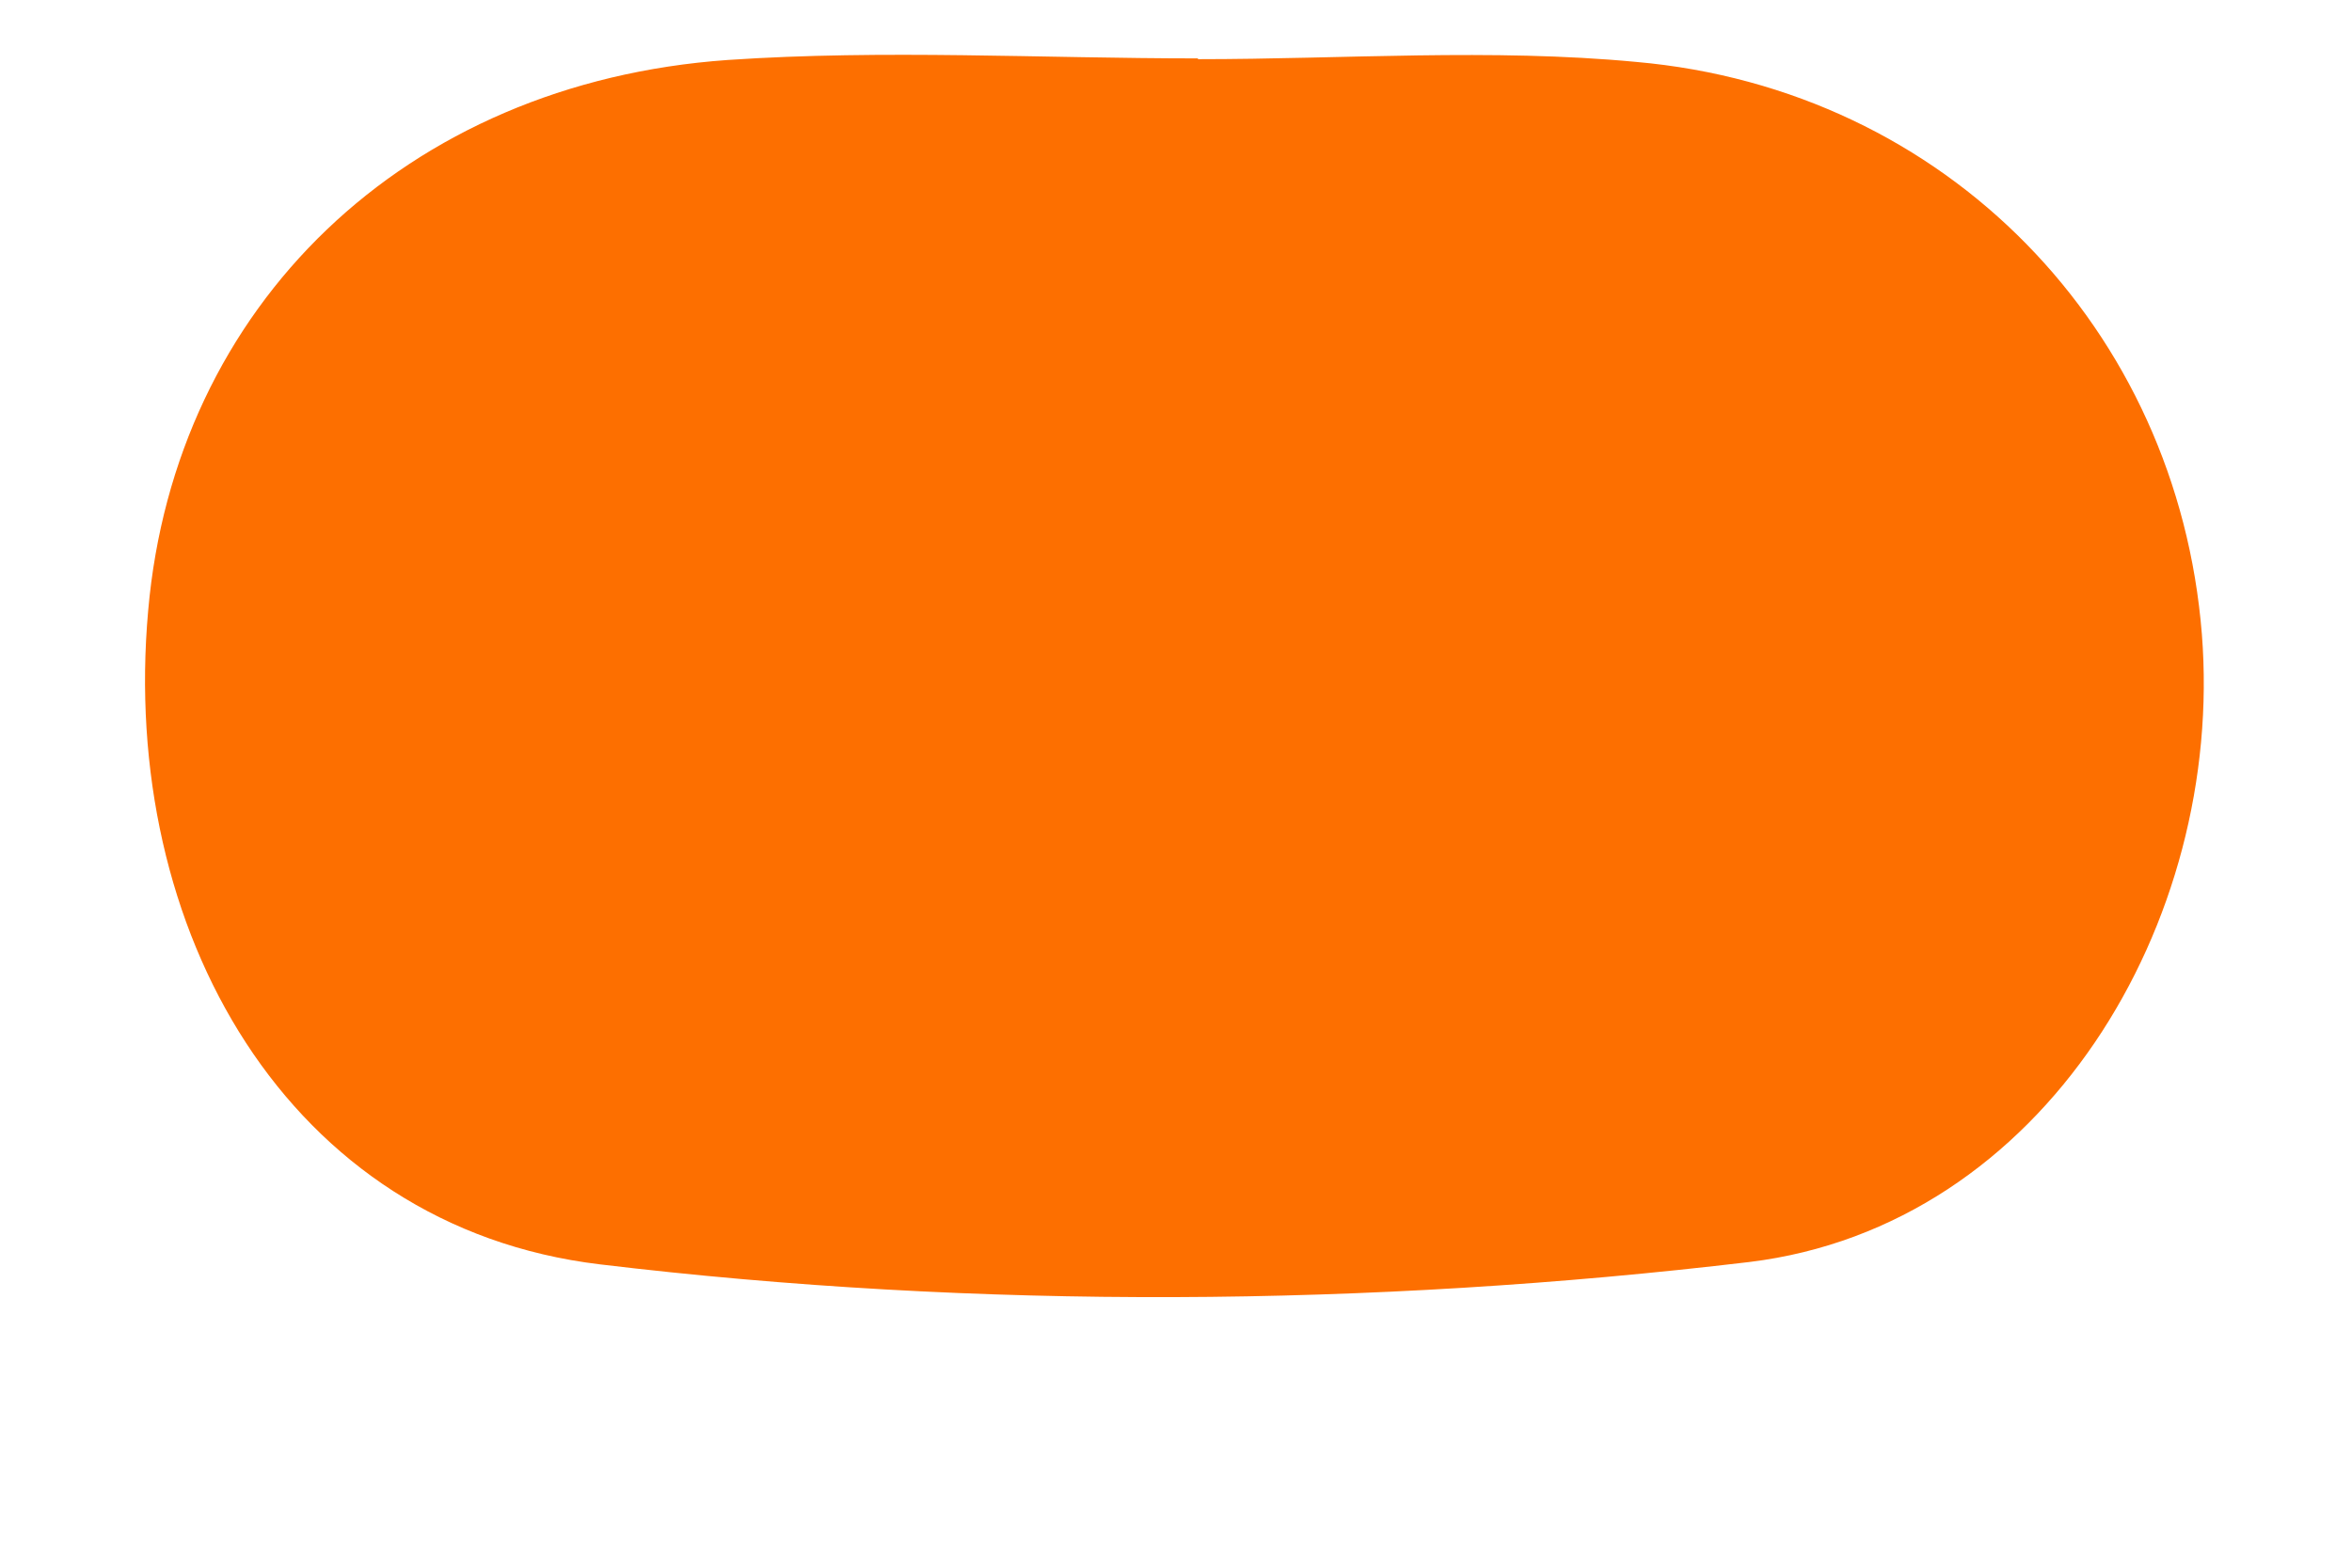 <svg width="6" height="4" viewBox="0 0 6 4" fill="none" xmlns="http://www.w3.org/2000/svg">
<path d="M3.056 0.151C3.428 0.151 3.804 0.123 4.174 0.158C4.967 0.228 5.555 0.841 5.617 1.618C5.675 2.353 5.215 3.128 4.463 3.22C3.497 3.335 2.496 3.342 1.53 3.226C0.733 3.13 0.305 2.372 0.378 1.558C0.446 0.781 1.032 0.211 1.857 0.153C2.255 0.126 2.657 0.149 3.056 0.149V0.153V0.151Z" fill="#FD6F00"/>
</svg>
